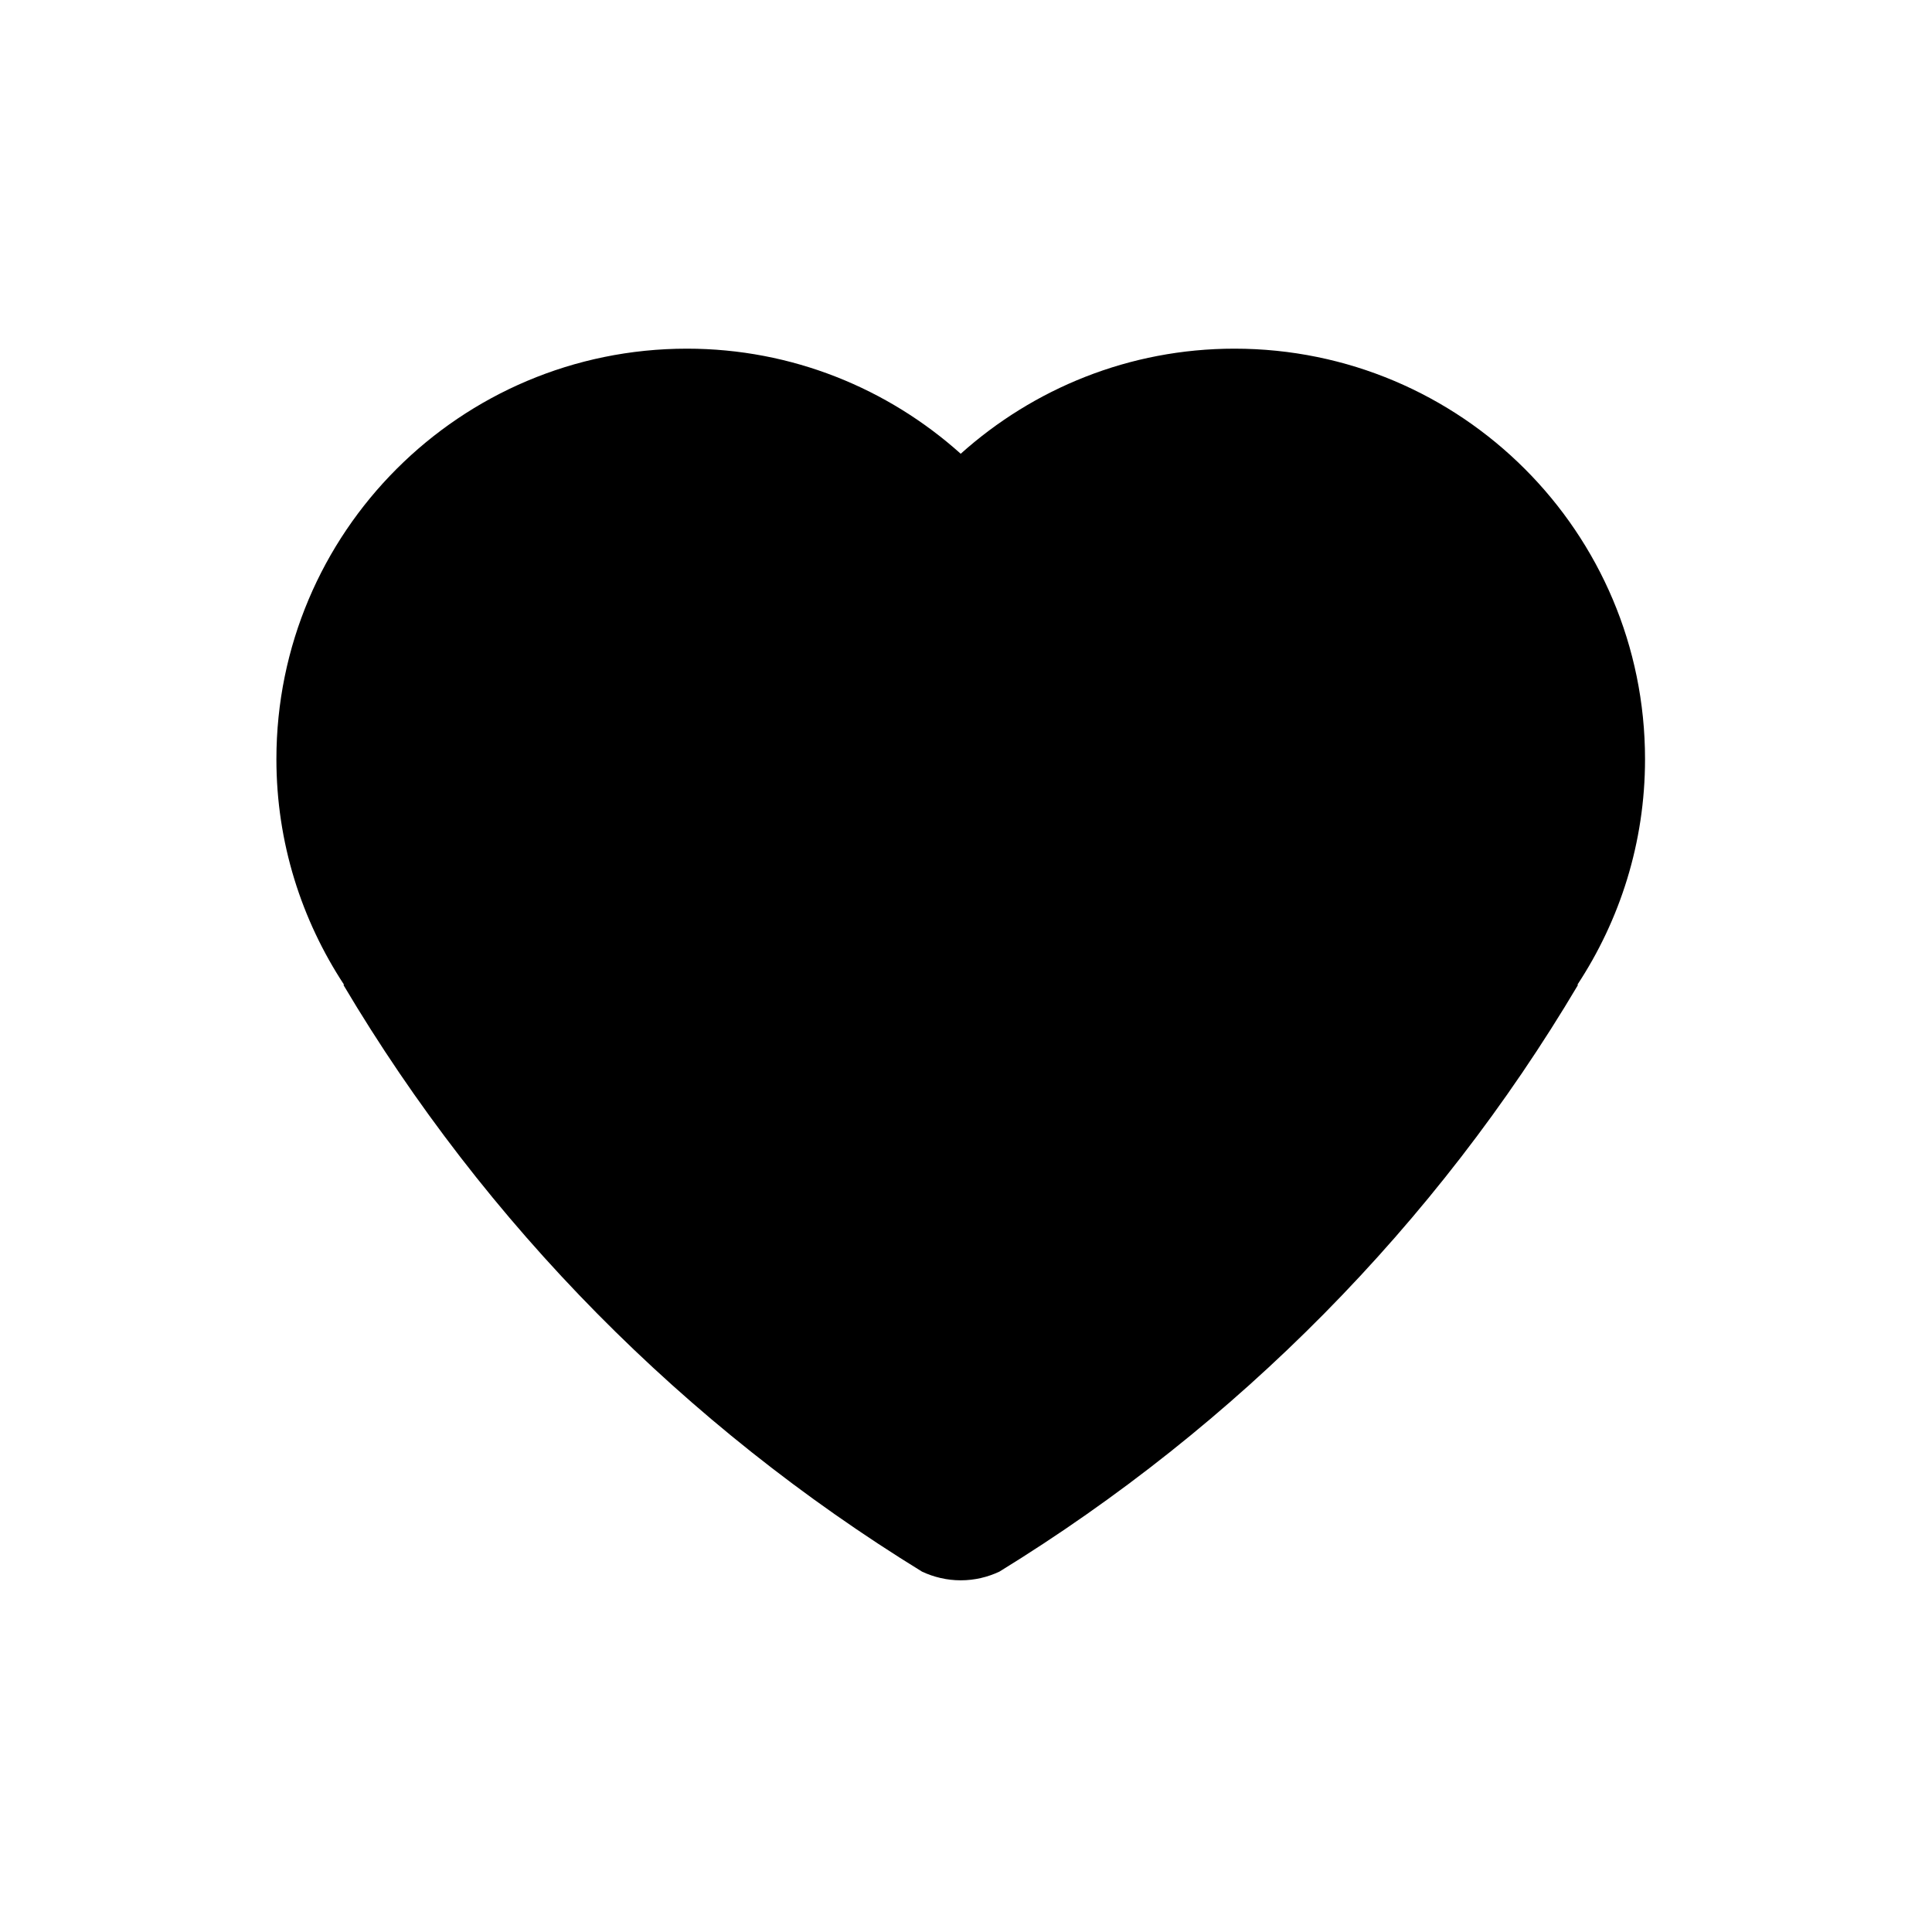 <?xml version="1.0" standalone="no"?><!DOCTYPE svg PUBLIC "-//W3C//DTD SVG 1.1//EN" "http://www.w3.org/Graphics/SVG/1.1/DTD/svg11.dtd"><svg t="1584948256576" class="icon" viewBox="0 0 1024 1024" version="1.1" xmlns="http://www.w3.org/2000/svg" p-id="4304" xmlns:xlink="http://www.w3.org/1999/xlink" width="32" height="32"><defs><style type="text/css"></style></defs><path d="M871.9 402.4c0-120.2-97.4-217.6-217.6-217.6-55.8 0-106.6 21.2-145.1 55.7-38.5-34.5-89.3-55.7-145.1-55.7-120.2 0-217.6 97.4-217.6 217.6 0 44.2 13.3 85.2 35.9 119.6h-0.4c75.3 127 181 233.7 306.7 311 6.2 2.9 13.2 4.6 20.5 4.6 7.4 0 14.3-1.7 20.5-4.6 125.7-77.3 231.4-184 306.7-311h-0.4c22.6-34.3 35.9-75.4 35.9-119.6z" p-id="4305"></path></svg>